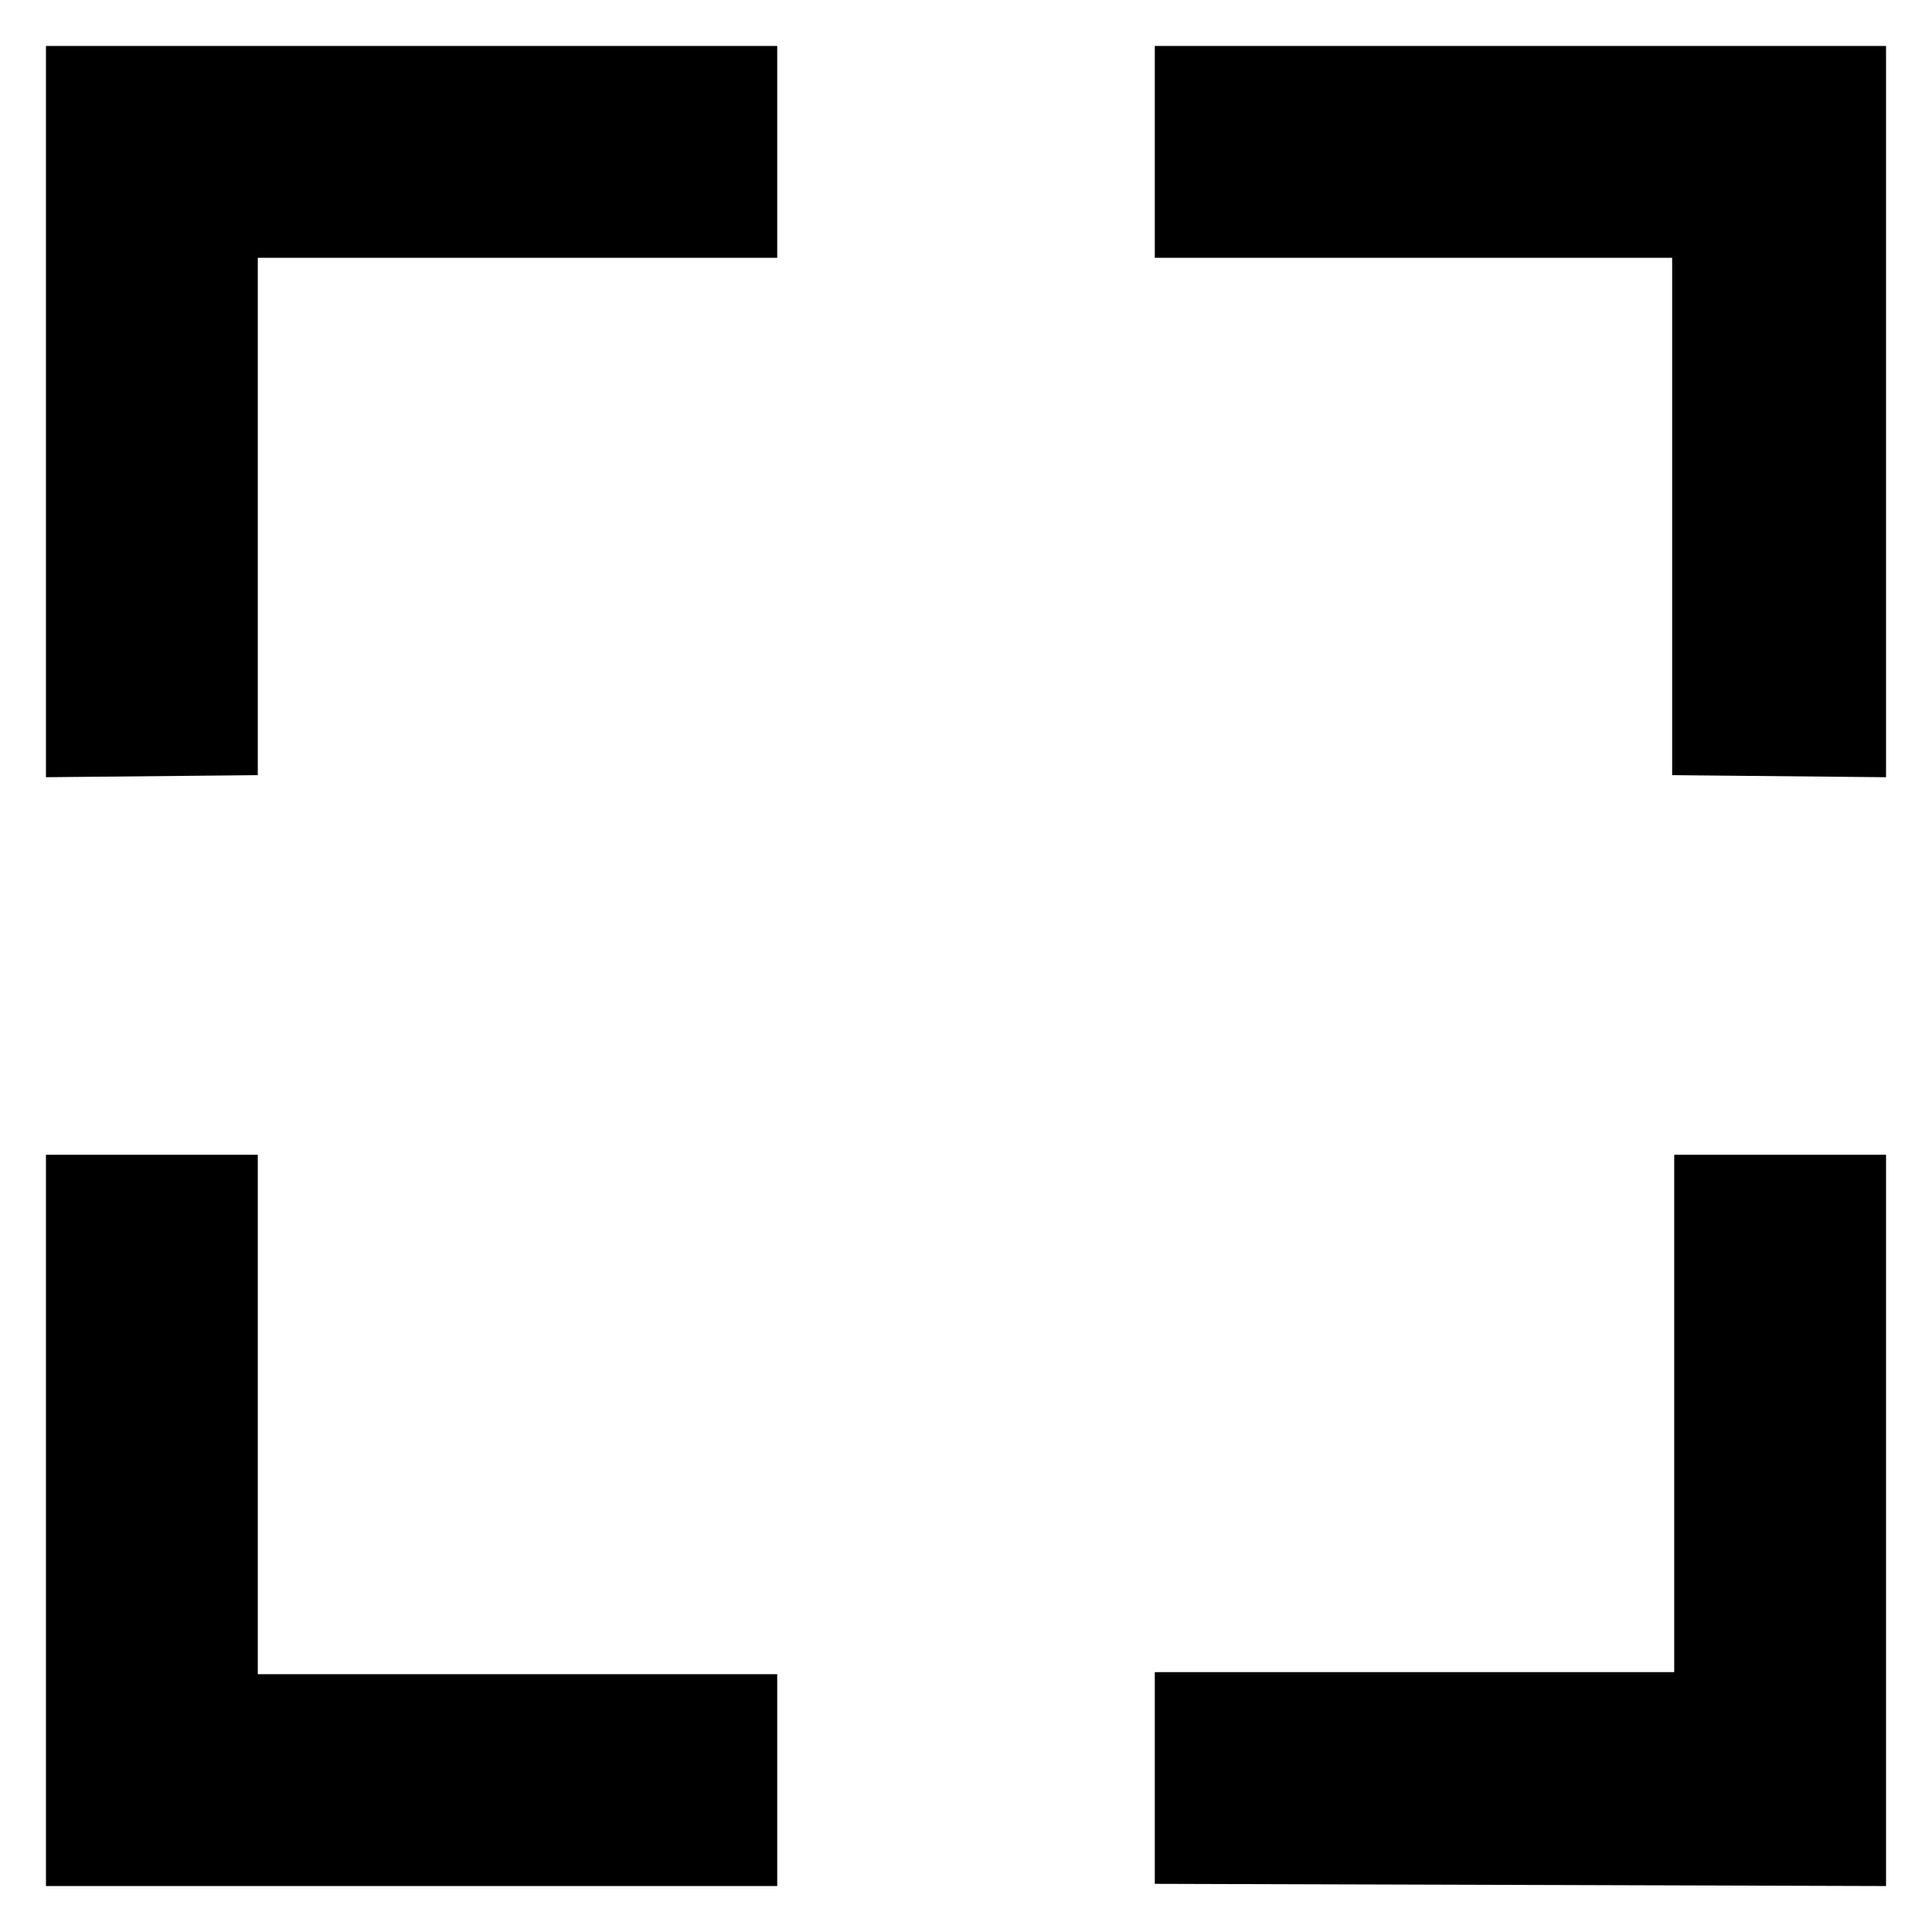 <svg xmlns="http://www.w3.org/2000/svg" xmlns:xlink="http://www.w3.org/1999/xlink" width="14" height="14" viewBox="0 0 14 14">
  <defs>
    <path id="fullscreen-a" d="M3.333,8.632 L3.333,3.333 L8.632,3.333 L8.632,4.868 L4.868,4.868 L4.868,8.617 L3.333,8.632 Z M8.632,16.667 L8.632,15.132 L4.868,15.132 L4.868,11.368 L3.333,11.368 L3.333,16.667 L8.632,16.667 Z M16.667,8.632 L16.667,3.333 L11.368,3.333 L11.368,4.868 L15.117,4.868 L15.117,8.617 L16.667,8.632 Z M16.667,16.667 L16.667,11.368 L15.132,11.368 L15.132,15.117 L11.368,15.117 L11.368,16.651 L16.667,16.667 Z"/>
  </defs>
  <use fill-rule="evenodd" transform="translate(-3 -3)" xlink:href="#fullscreen-a"/>
</svg>
